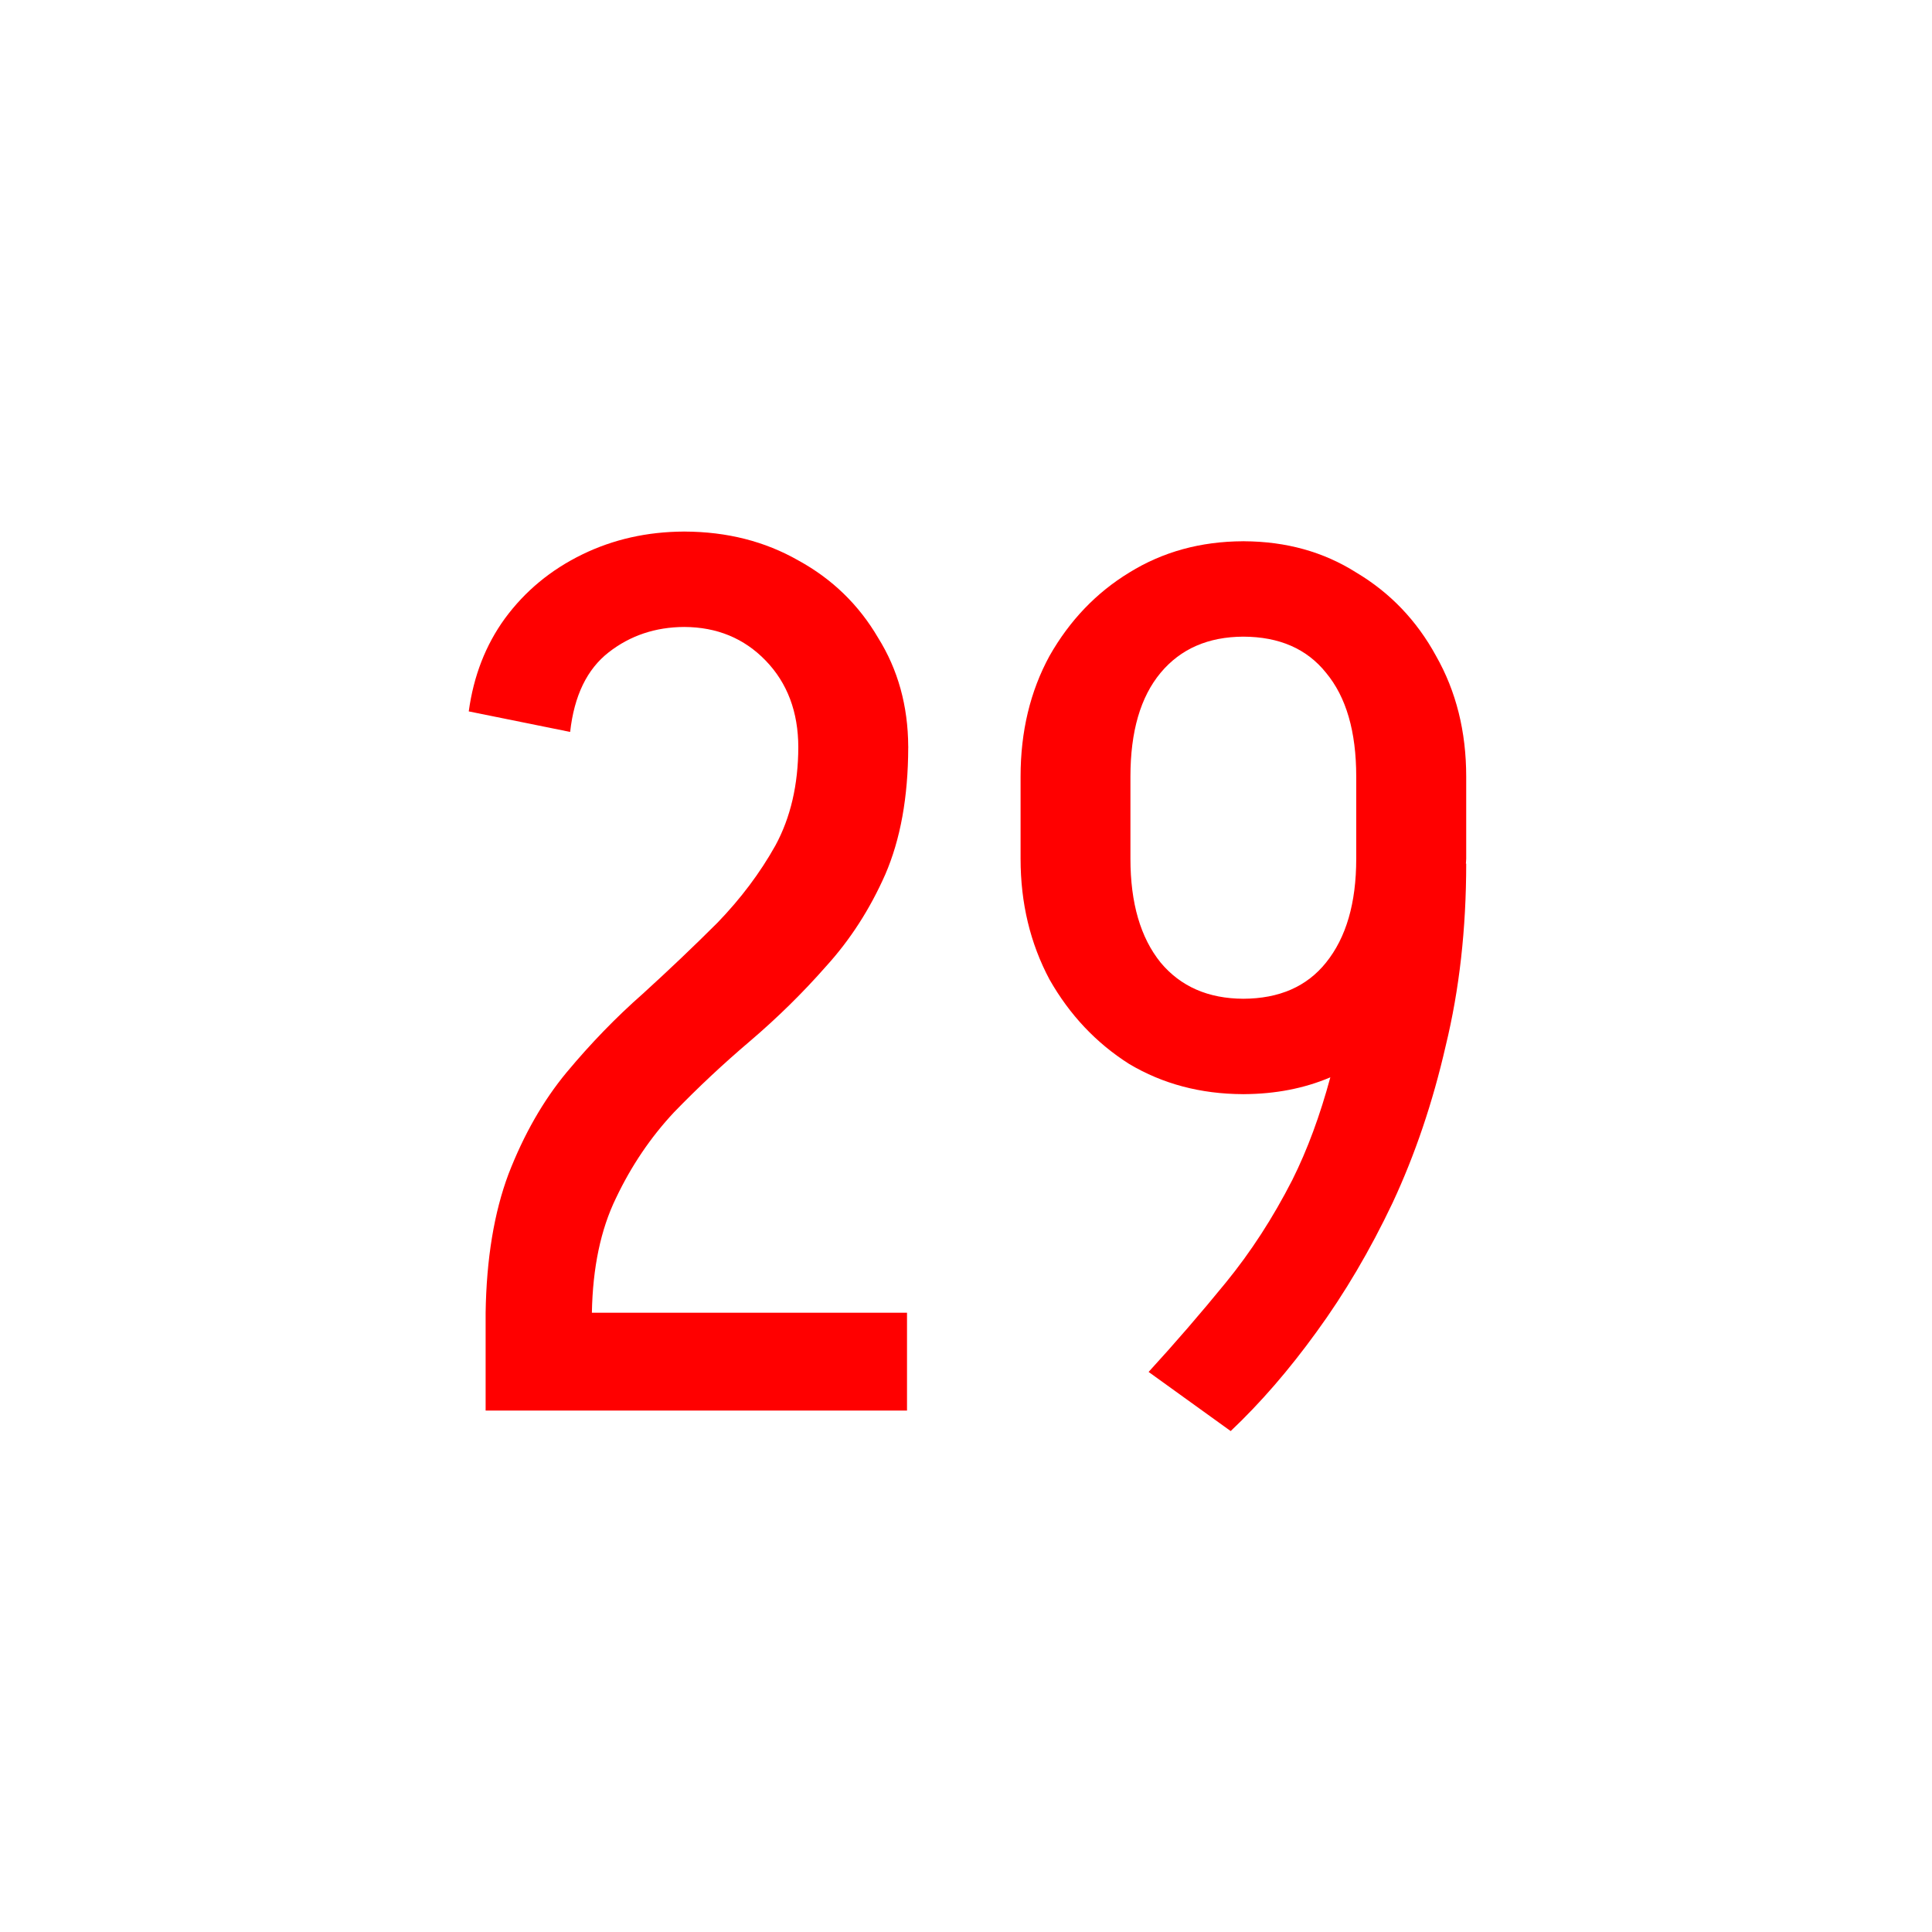 <?xml version="1.0" ?>
<svg xmlns="http://www.w3.org/2000/svg" version="1.1" width="64" height="64" viewBox="0,0,64,64">
  <g transform="translate(-208,-148)">
    <g data-paper-data="{&quot;isPaintingLayer&quot;:true}" fill-rule="nonzero" stroke="none" stroke-width="1" stroke-linecap="butt" stroke-linejoin="miter" stroke-miterlimit="10" stroke-dasharray="" stroke-dashoffset="0" style="mix-blend-mode: normal">
      <path d="M208,212v-64h64v64z" fill="none" opacity="0.988"/>
      <path d="M230.646,165.607c0.007,0 0.013,0.002 0.02,0.002c0.007,-0 0.014,-0.002 0.021,-0.002v0.002c1.397,0.006 2.651,0.323 3.76,0.957c1.12,0.613 2.001,1.467 2.641,2.561c0.66,1.056 0.991,2.257 0.998,3.6h0.002c0,0.009 -0.002,0.017 -0.002,0.025c0,0.005 0.002,0.01 0.002,0.016h-0.002c-0.004,1.635 -0.257,3.036 -0.76,4.199c-0.507,1.147 -1.159,2.161 -1.959,3.041c-0.773,0.88 -1.613,1.705 -2.519,2.478c-0.88,0.747 -1.722,1.535 -2.522,2.361c-0.773,0.827 -1.413,1.773 -1.92,2.84c-0.507,1.04 -0.772,2.305 -0.799,3.799h10.439v3.24h-13.959v-3.24c0.027,-1.787 0.28,-3.32 0.76,-4.6c0.507,-1.307 1.147,-2.426 1.92,-3.359c0.8,-0.96 1.639,-1.826 2.519,-2.6c0.88,-0.8 1.707,-1.588 2.481,-2.361c0.773,-0.8 1.413,-1.652 1.92,-2.559c0.503,-0.927 0.754,-2.014 0.758,-3.256c-0.003,-1.166 -0.361,-2.122 -1.078,-2.865c-0.716,-0.742 -1.617,-1.113 -2.701,-1.117c-0.951,0.004 -1.786,0.282 -2.5,0.838c-0.72,0.56 -1.146,1.439 -1.279,2.639l-3.359,-0.68c0.16,-1.173 0.559,-2.2 1.199,-3.08c0.667,-0.907 1.52,-1.612 2.561,-2.119c1.028,-0.501 2.149,-0.752 3.359,-0.758v-0.002z" fill="#ff0000"/>
      <path d="M249.168,165.928c0.007,0 0.013,0.002 0.02,0.002c0.007,-0 0.013,-0.002 0.02,-0.002v0.002c1.397,0.006 2.638,0.35 3.721,1.037c1.12,0.667 2.001,1.587 2.641,2.76c0.667,1.173 1,2.507 1,4v2.721c0,0.055 -0.009,0.106 -0.01,0.16h0.01c0,2.16 -0.226,4.172 -0.68,6.039c-0.427,1.867 -1.013,3.601 -1.76,5.201c-0.747,1.573 -1.588,2.999 -2.522,4.279c-0.907,1.253 -1.853,2.346 -2.84,3.279l-2.719,-1.959c0.88,-0.96 1.732,-1.948 2.559,-2.961c0.827,-1.013 1.561,-2.145 2.201,-3.398c0.504,-1.008 0.921,-2.145 1.26,-3.4c-0.866,0.368 -1.821,0.552 -2.861,0.557v0.002c-0.007,0 -0.013,-0.002 -0.02,-0.002c-0.007,0 -0.013,0.002 -0.02,0.002v-0.002c-1.397,-0.006 -2.65,-0.338 -3.76,-0.998c-1.093,-0.693 -1.974,-1.625 -2.641,-2.799c-0.64,-1.2 -0.959,-2.533 -0.959,-4v-2.721c0,-1.493 0.319,-2.827 0.959,-4c0.667,-1.173 1.547,-2.093 2.641,-2.76c1.109,-0.687 2.363,-1.031 3.76,-1.037v-0.002zM246.447,170.287c-0.667,0.8 -1,1.946 -1,3.439v2.721c0,1.467 0.333,2.613 1,3.439c0.663,0.795 1.577,1.194 2.74,1.199c1.19,-0.005 2.104,-0.404 2.74,-1.199c0.667,-0.827 1,-1.973 1,-3.439v-2.721c0,-1.493 -0.333,-2.639 -1,-3.439c-0.636,-0.795 -1.55,-1.193 -2.74,-1.197c-1.163,0.005 -2.077,0.402 -2.74,1.197z" fill="#ff0000"/>
    </g>
  </g>
</svg>